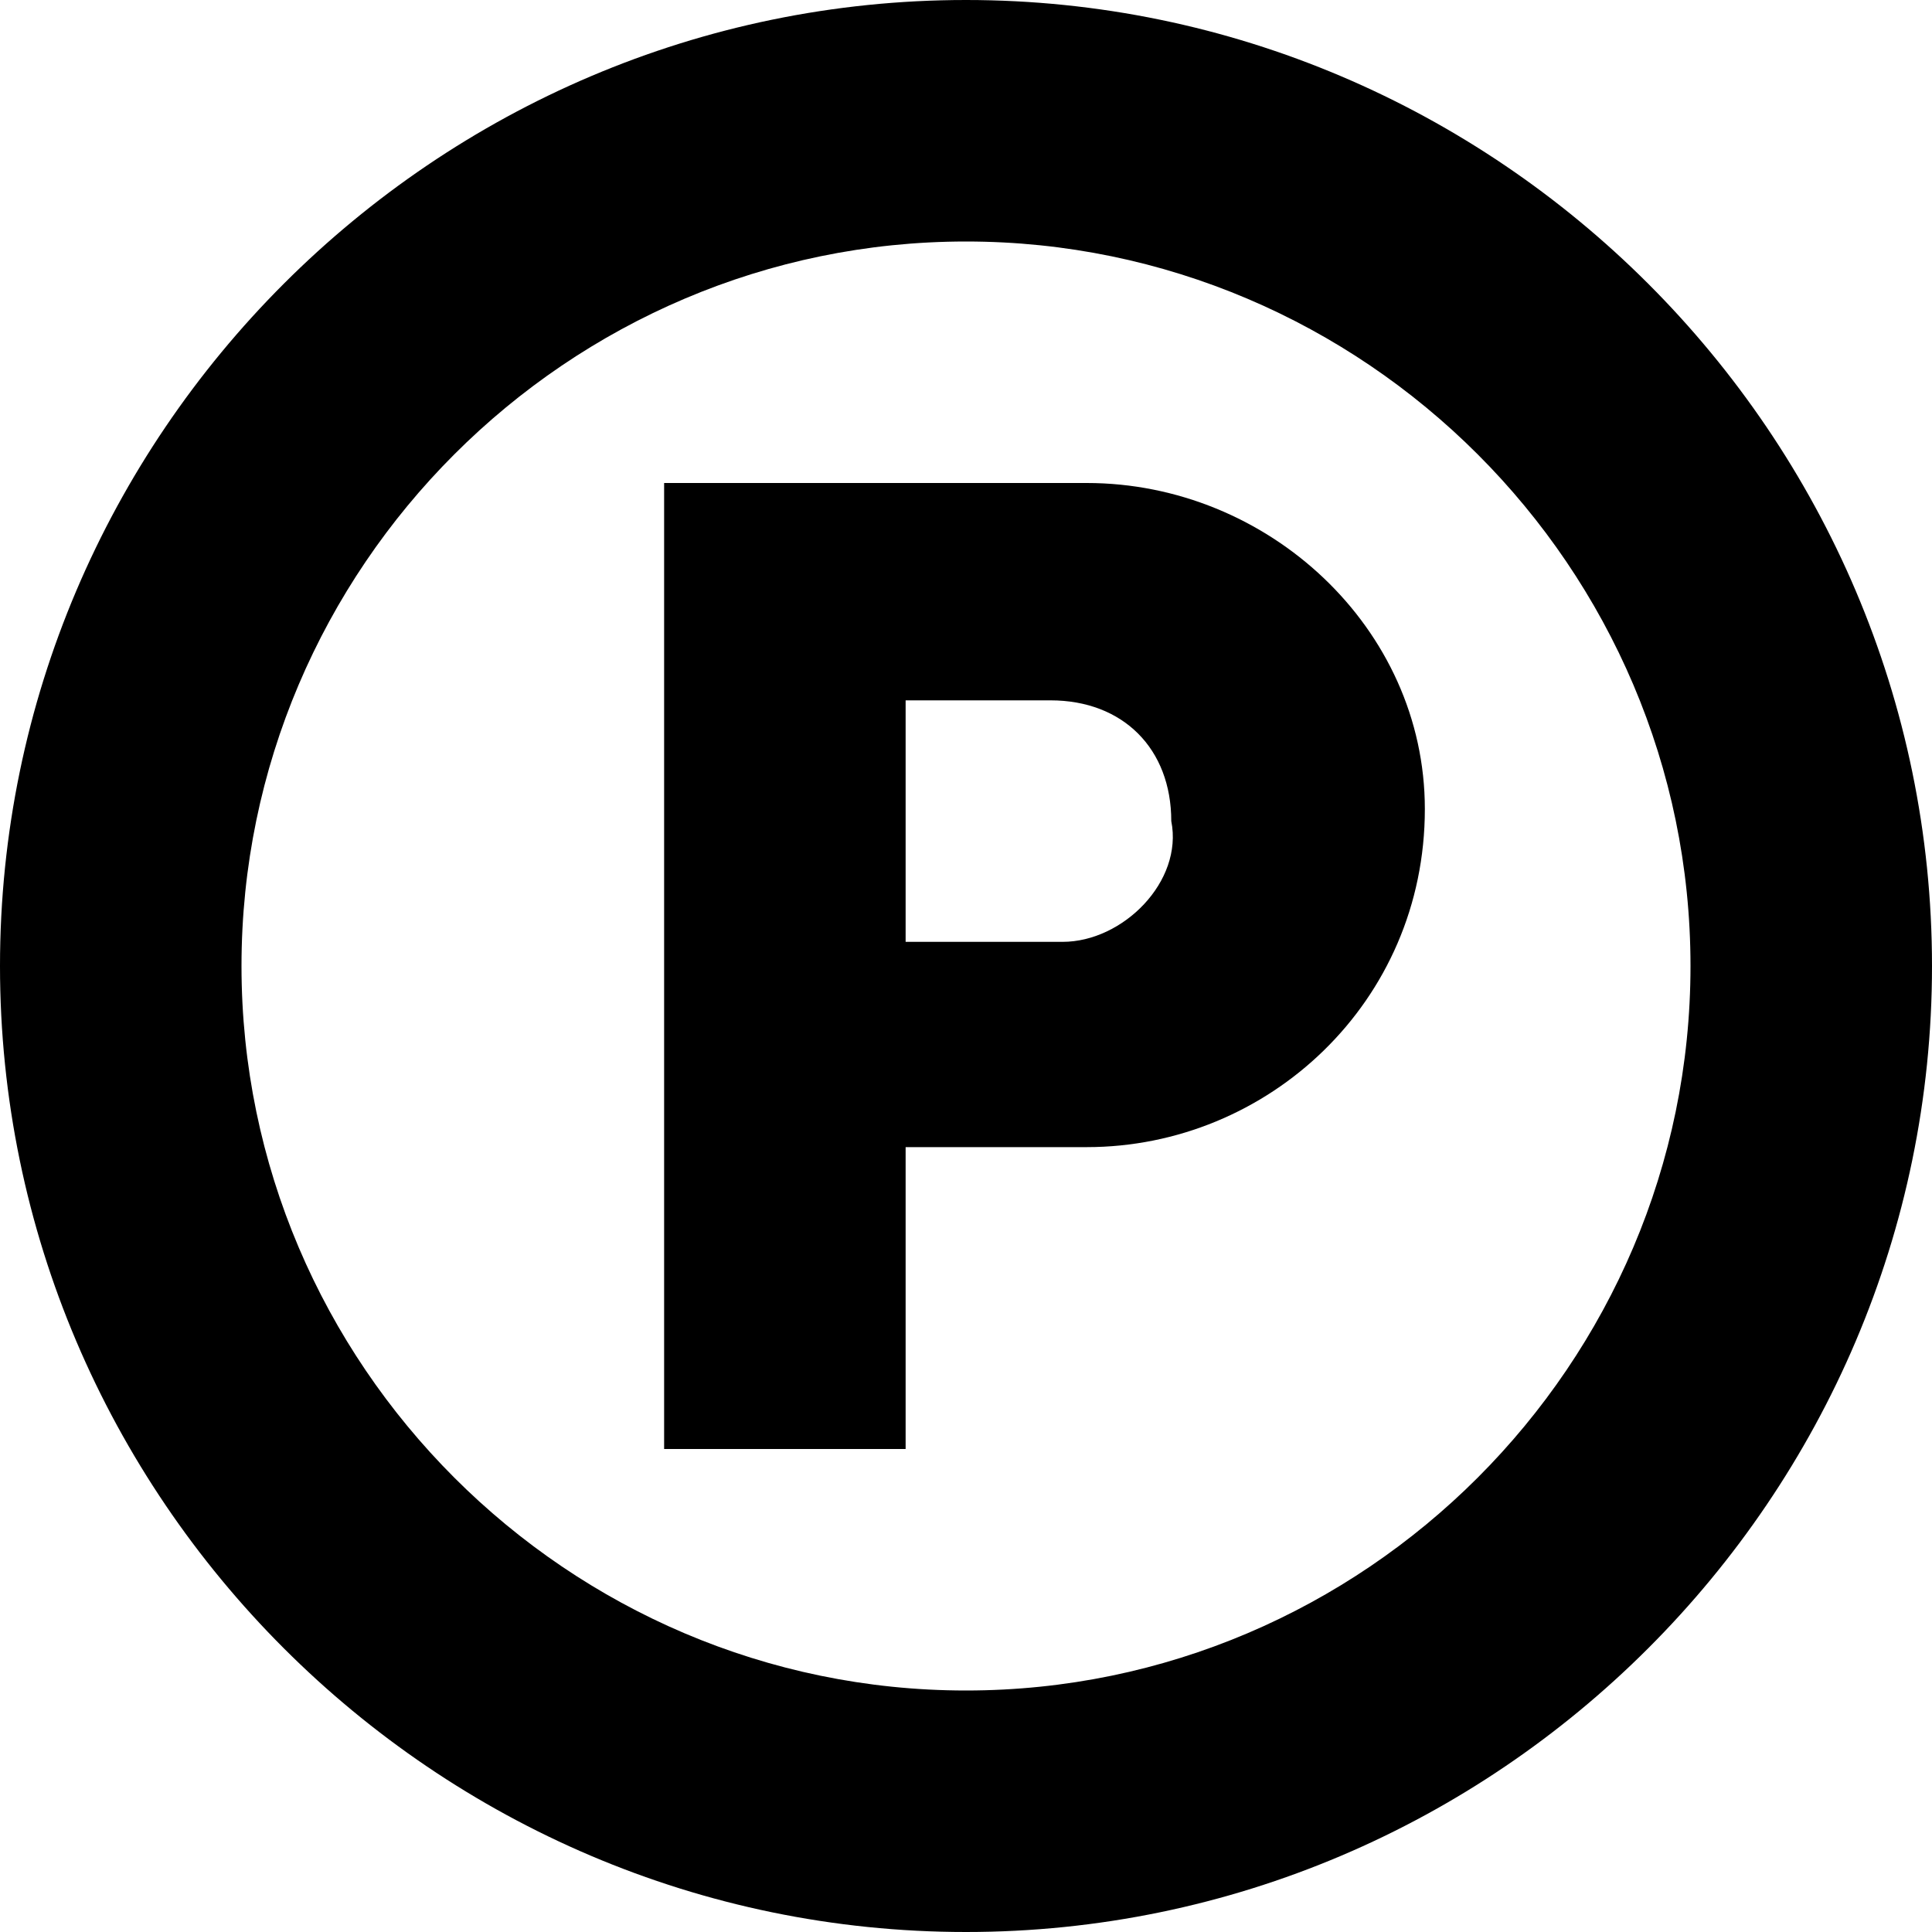 <?xml version="1.0" encoding="utf-8"?>
<!-- Generator: Adobe Illustrator 23.0.0, SVG Export Plug-In . SVG Version: 6.00 Build 0)  -->
<svg version="1.1" id="Layer_1" xmlns="http://www.w3.org/2000/svg" xmlns:xlink="http://www.w3.org/1999/xlink" x="0px" y="0px"
	 viewBox="0 0 16 16" style="enable-background:new 0 0 16 16;" xml:space="preserve">
<path d="M8,16c4.4,0,8-3.6,8-8s-3.6-8-8-8S0,3.6,0,8S3.6,16,8,16z M8,2c3.3,0,6,2.7,6,6s-2.7,6-6,6s-6-2.7-6-6S4.7,2,8,2z"/>
<path d="M9,4H8.5h-1h-2v5.5V12h2V9.5h1H9c1.5,0,2.8-1.2,2.8-2.8C11.8,5.2,10.5,4,9,4z M8.8,7.8H7.5v-2h1.2c0.6,0,1,0.4,1,1
	C9.8,7.3,9.3,7.8,8.8,7.8z"/>
</svg>
